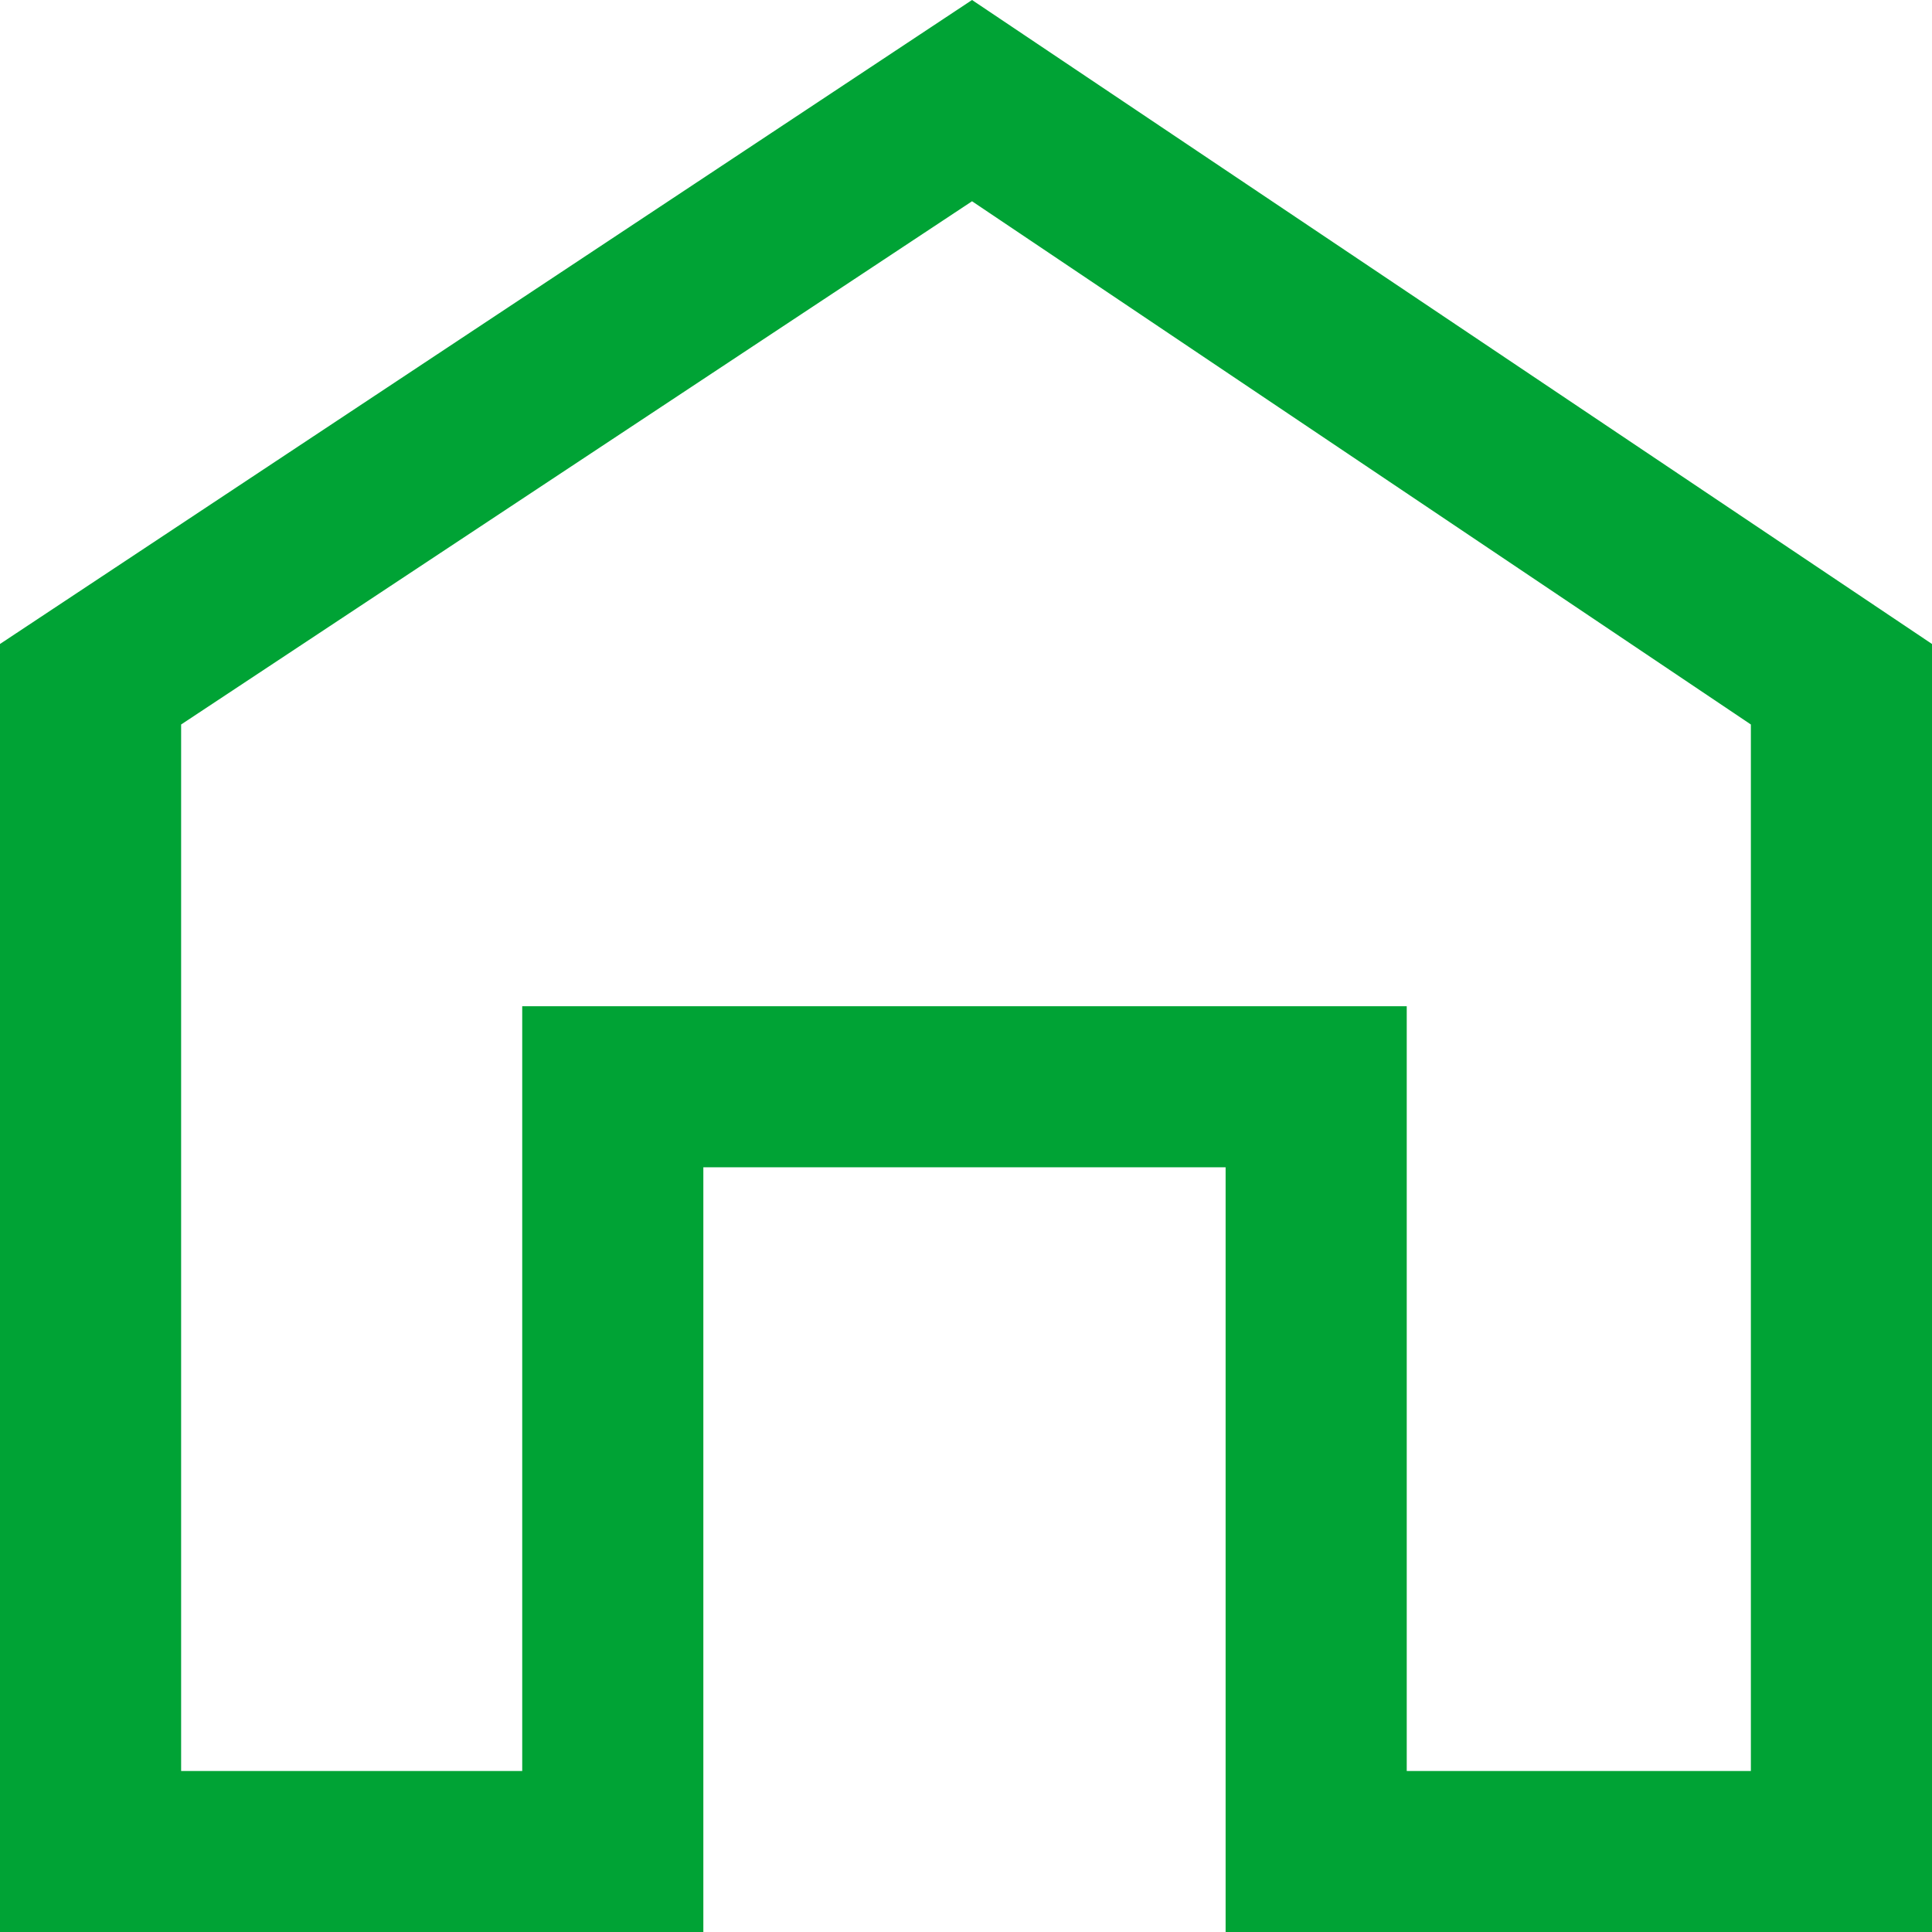 <svg width="40" height="40" viewBox="0 0 40 40" fill="none" xmlns="http://www.w3.org/2000/svg">
<path d="M0 40V13.333L20.125 0L40 13.333V40H25.375V24.167H14.562V40H0ZM3.75 36.667H10.812V20.833H29.125V36.667H36.25V15L20.125 4.167L3.75 15V36.667Z" fill="#00A335"/>
</svg>
